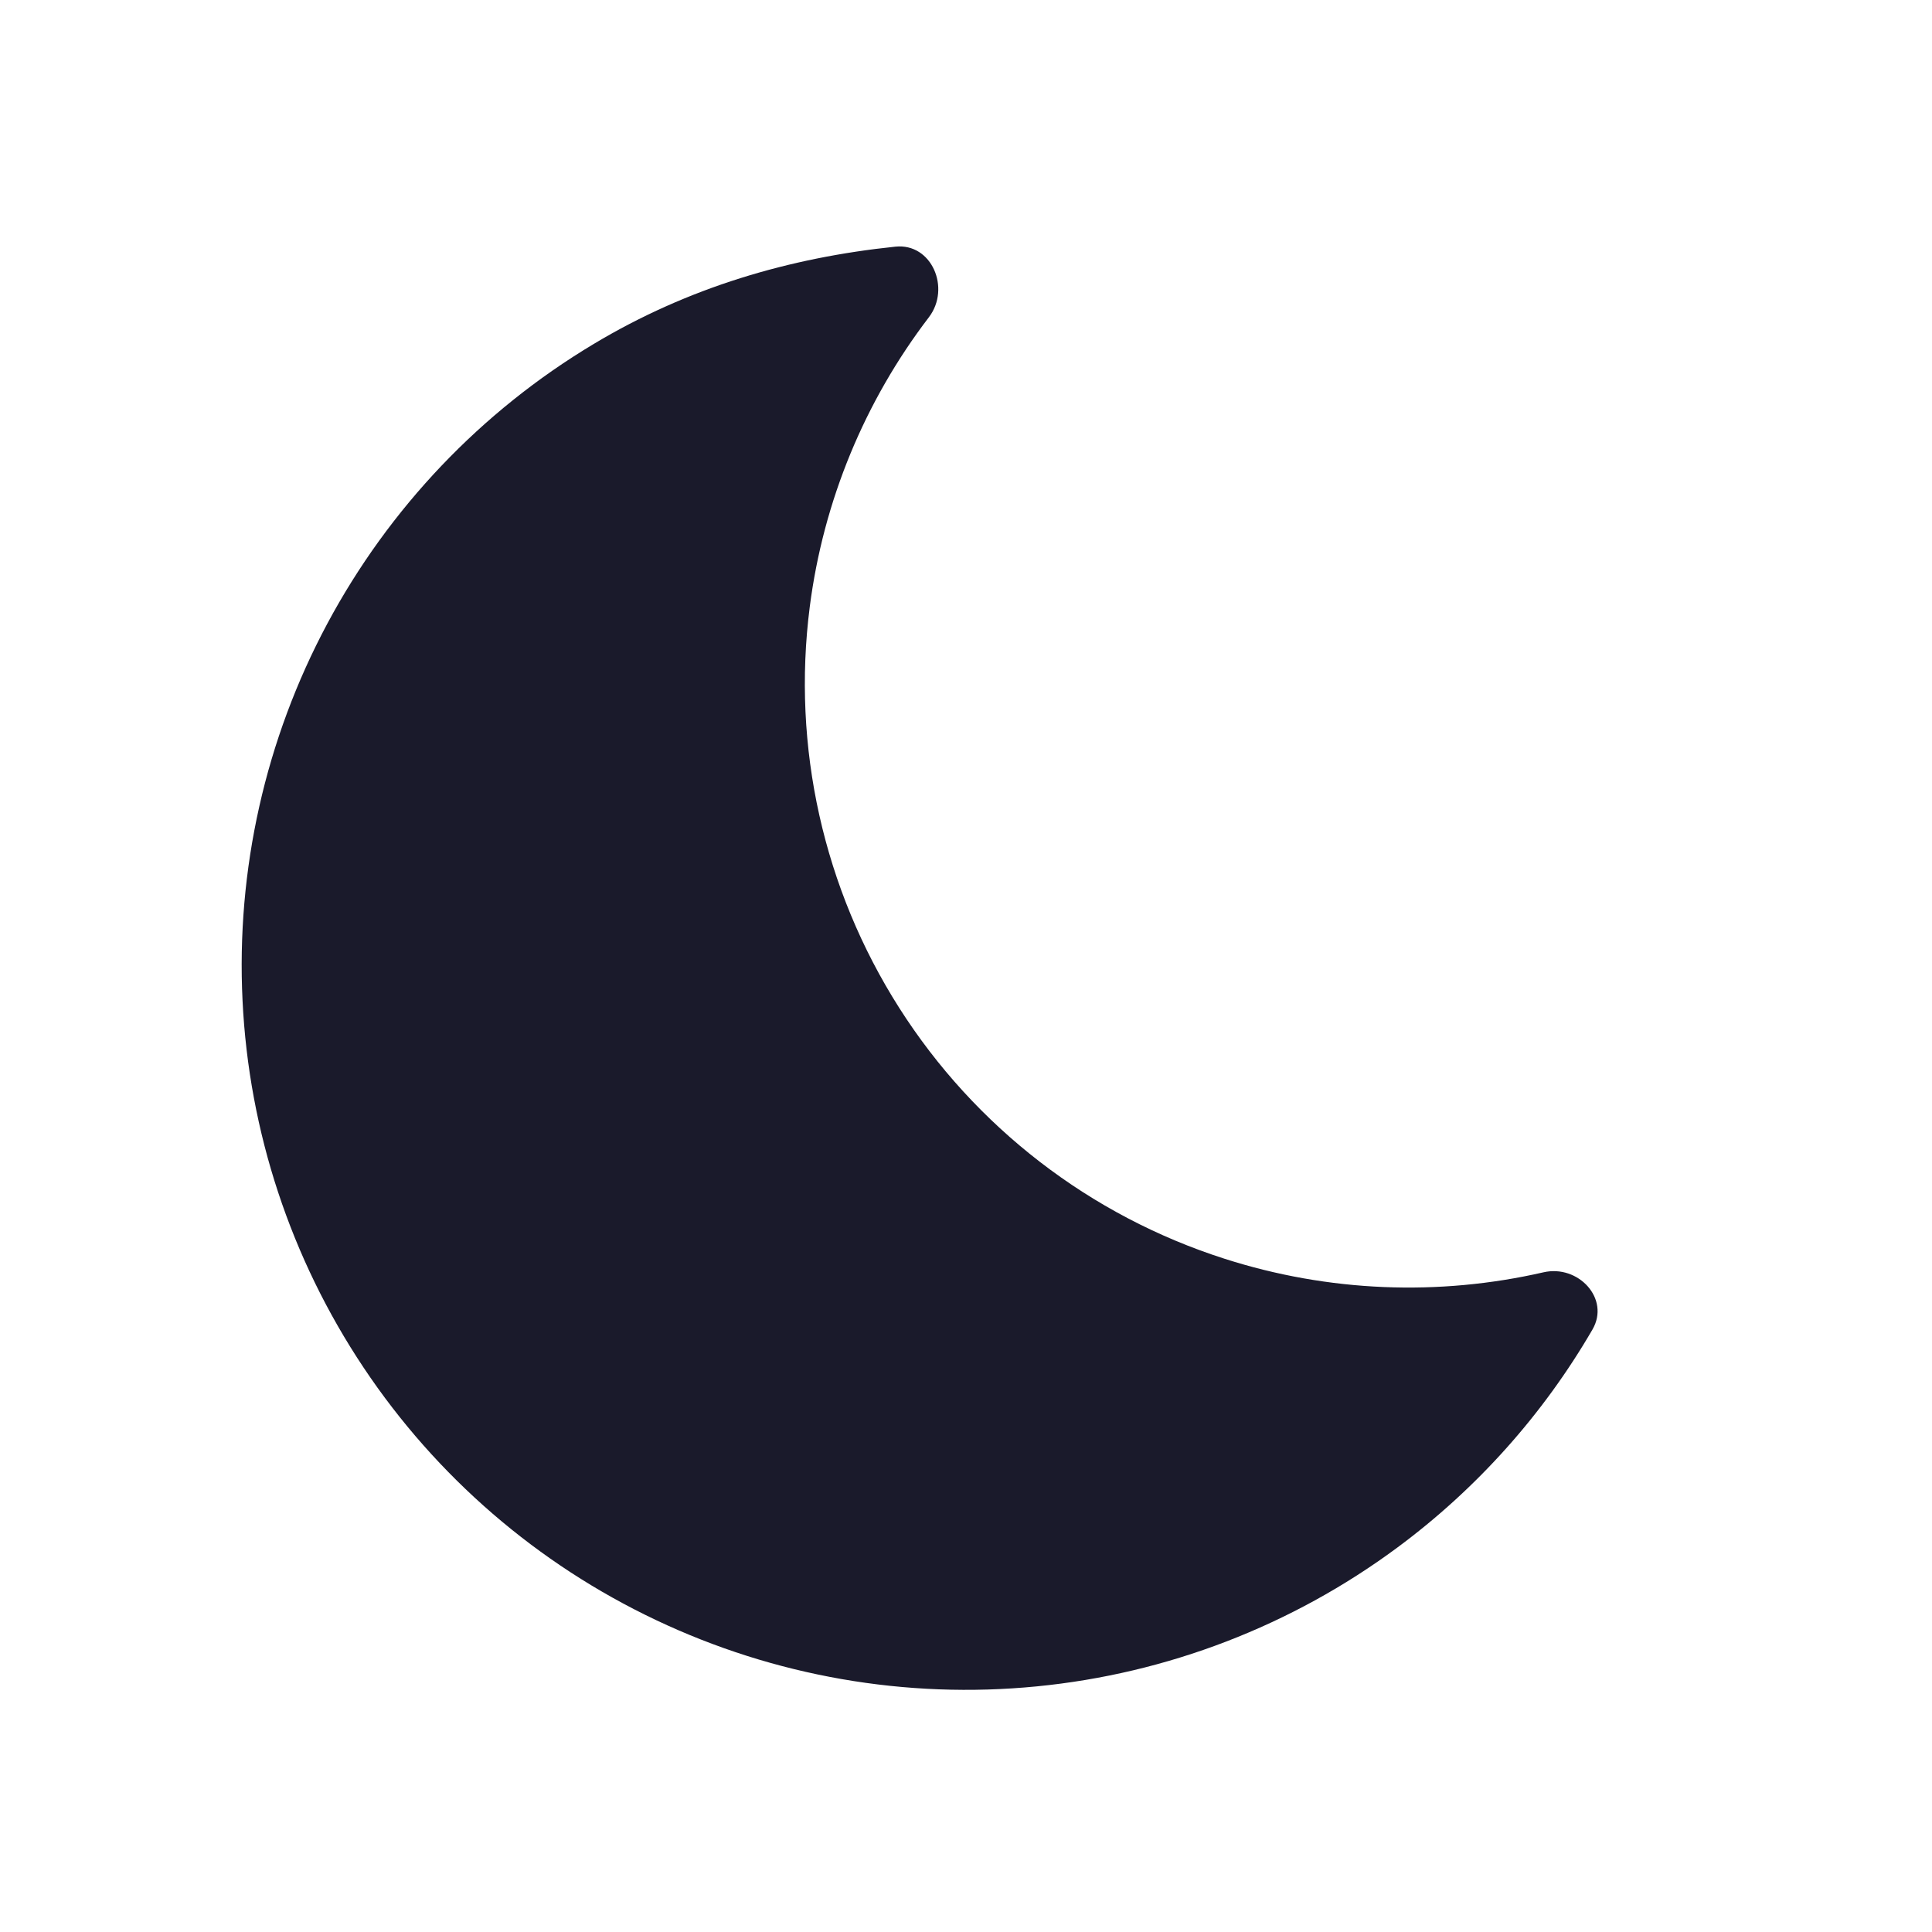 <svg width="24" height="24" viewBox="0 0 24 24" fill="none" xmlns="http://www.w3.org/2000/svg">
  <path
    d="M11.123 3.064C11.574 3.017 11.814 3.58 11.539 3.941C10.742 4.984 10.228 6.223 10.059 7.539C9.836 9.279 10.229 11.041 11.171 12.521C12.112 14 13.542 15.103 15.213 15.637C16.501 16.05 17.869 16.104 19.174 15.805C19.606 15.706 20.005 16.133 19.782 16.516C19.169 17.572 18.344 18.495 17.356 19.226C16.047 20.195 14.498 20.791 12.877 20.949C11.255 21.108 9.621 20.823 8.149 20.125C6.677 19.428 5.421 18.344 4.517 16.989C3.612 15.633 3.092 14.058 3.013 12.431C2.933 10.804 3.297 9.185 4.065 7.749C4.834 6.312 5.977 5.11 7.375 4.273C8.547 3.57 9.807 3.201 11.123 3.064Z"
    fill="#1A1A2B" />
</svg>